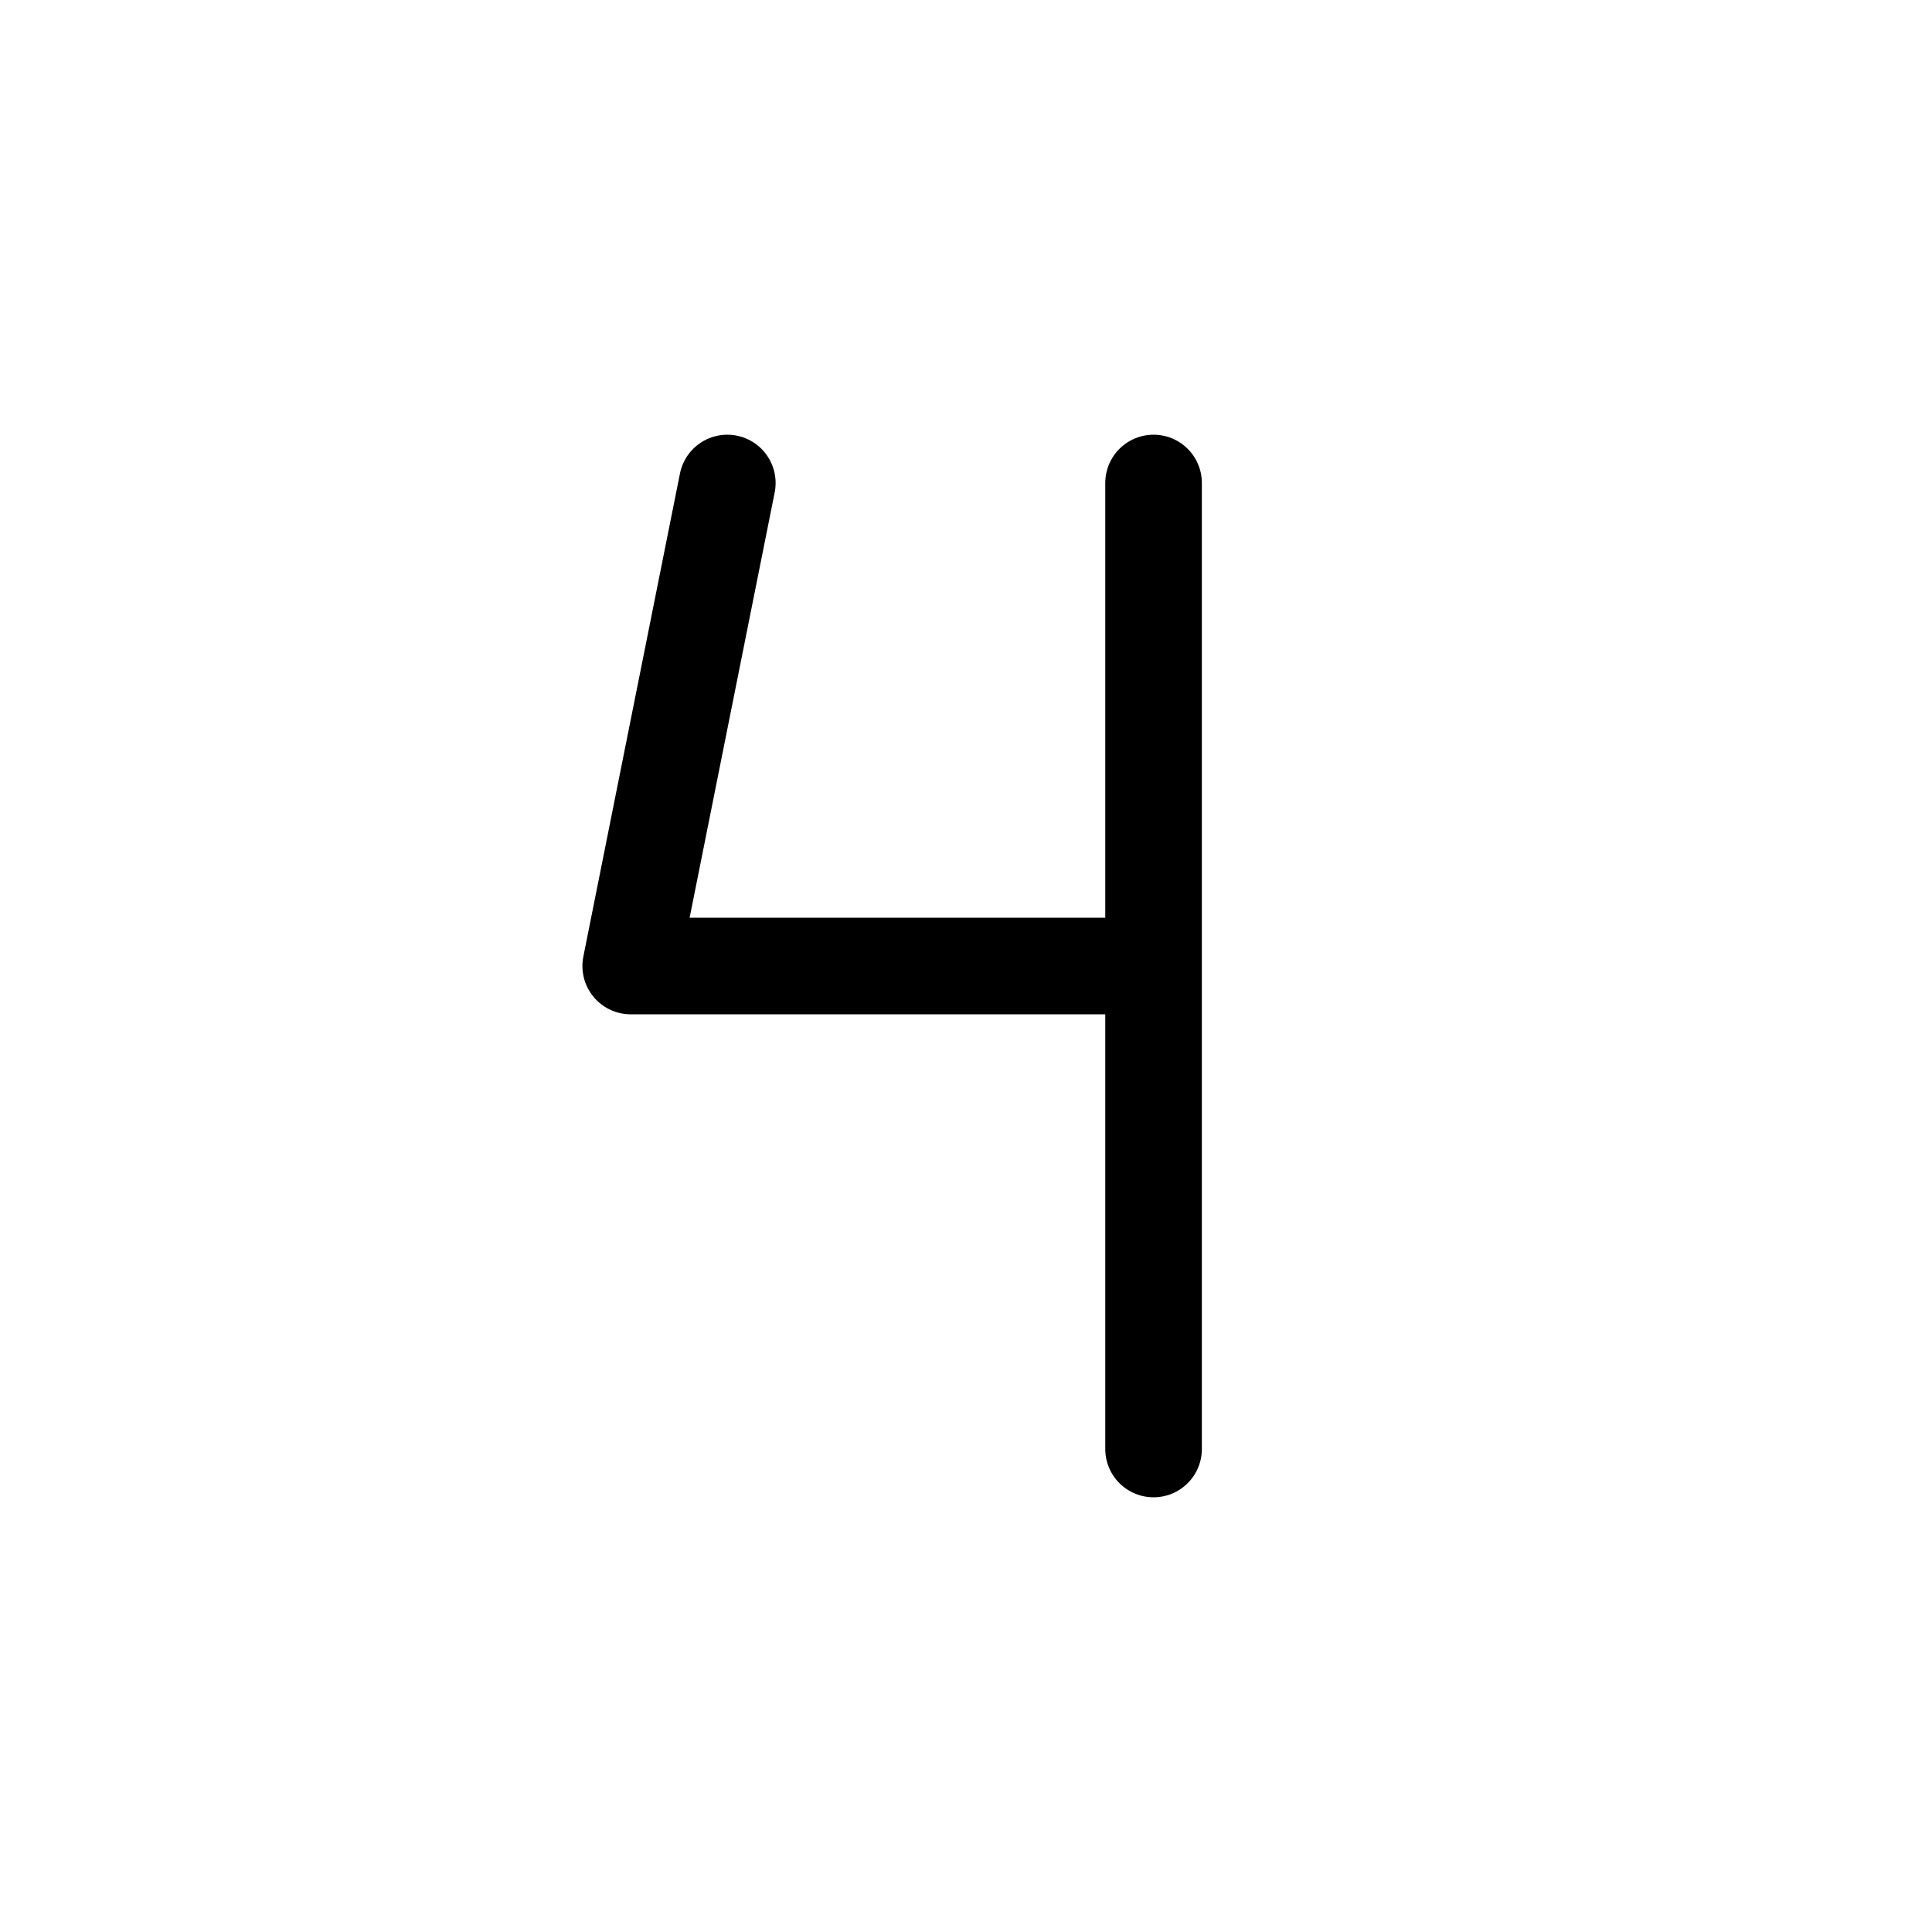 <svg xmlns="http://www.w3.org/2000/svg" width="1000" height="1000"><defs/><path d="M376.457 250l-50 250.008h270.625V250v500" fill="none" stroke-linecap="round" stroke-linejoin="round" stroke="#000" stroke-width="50"/></svg>